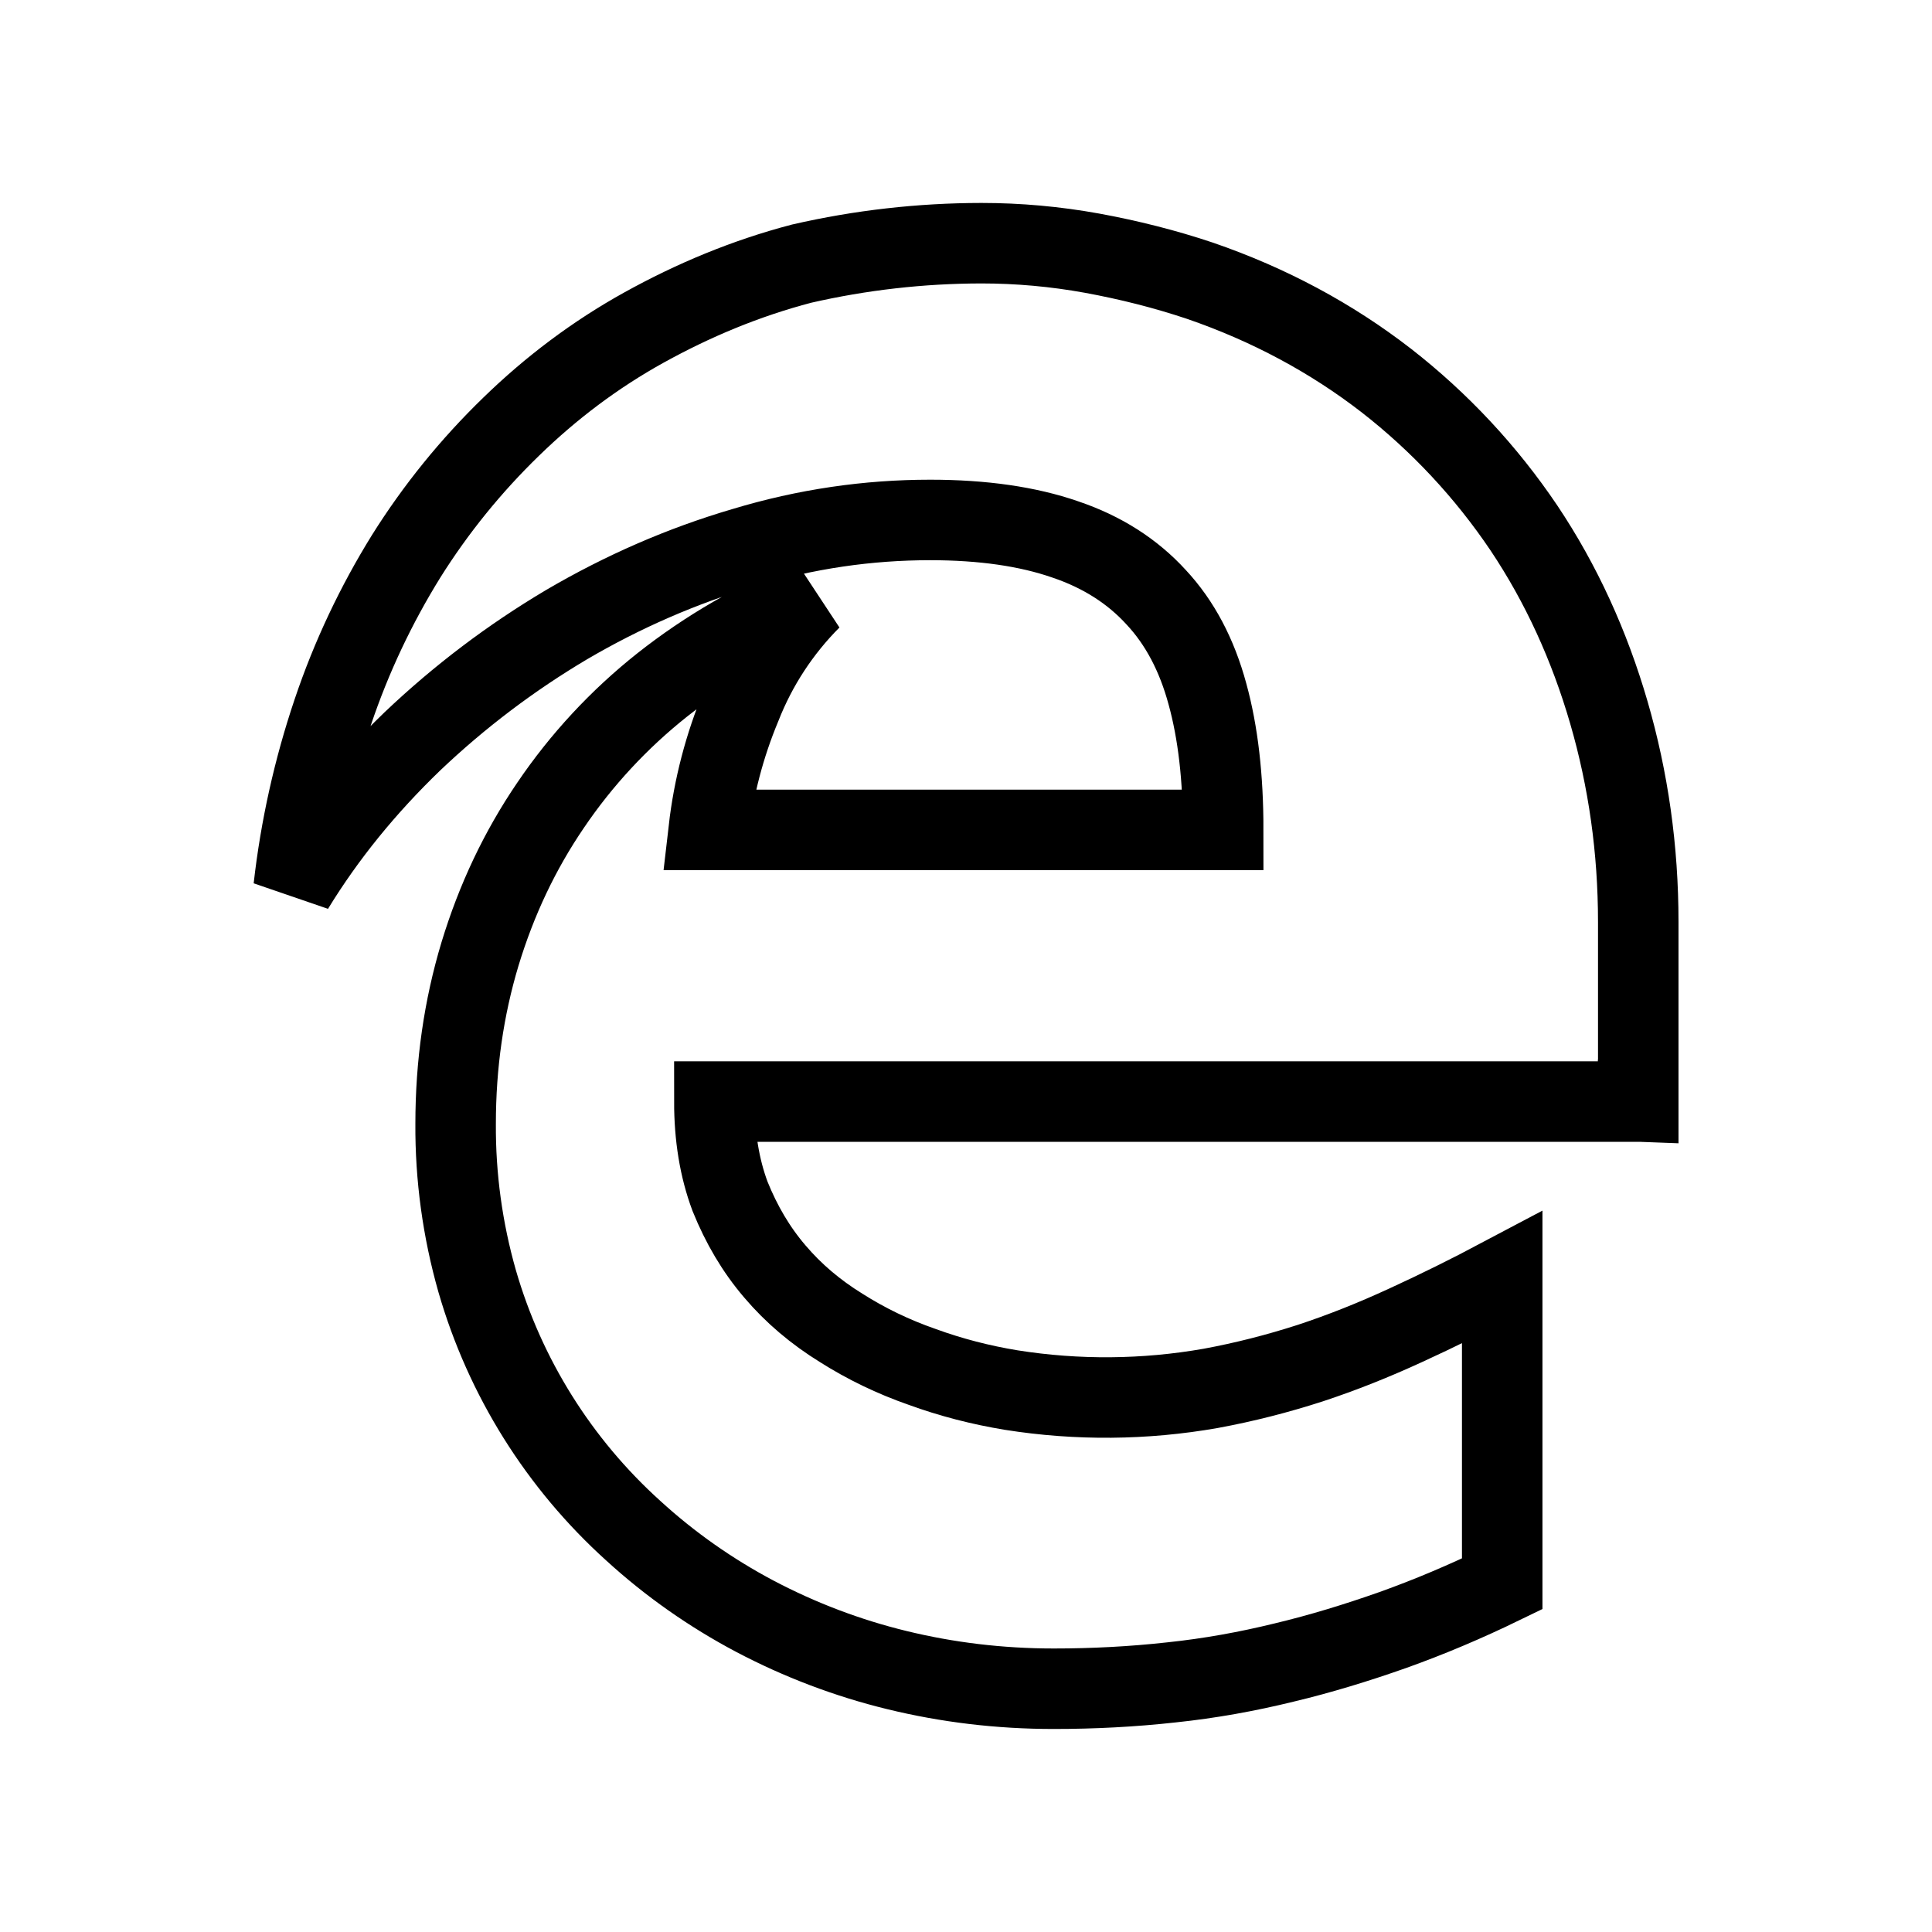 <svg xmlns="http://www.w3.org/2000/svg" fill="none" stroke="currentColor" viewBox="0 0 24 24"><path d="M20.349,13.684H8.874c0,0.433,0.063,0.825,0.195,1.178c0.141,0.349,0.323,0.66,0.557,0.933	c0.231,0.272,0.505,0.504,0.824,0.701c0.309,0.196,0.646,0.359,1.005,0.484c0.356,0.13,0.729,0.226,1.107,0.288	c0.821,0.13,1.658,0.123,2.477-0.021c0.423-0.078,0.832-0.183,1.235-0.313c0.404-0.133,0.795-0.29,1.186-0.47	c0.393-0.18,0.79-0.376,1.201-0.594v3.805c-0.459,0.223-0.907,0.412-1.357,0.573c-0.448,0.158-0.897,0.296-1.354,0.405	c-0.457,0.112-0.92,0.196-1.396,0.246c-0.486,0.054-0.975,0.079-1.464,0.079c-0.674,0-1.324-0.079-1.95-0.232	c-0.612-0.149-1.204-0.374-1.762-0.668c-0.546-0.289-1.054-0.645-1.51-1.062c-0.923-0.833-1.596-1.907-1.941-3.103	c-0.181-0.636-0.271-1.293-0.267-1.953c0-0.737,0.101-1.439,0.303-2.11c0.205-0.674,0.494-1.285,0.876-1.846	c0.383-0.566,0.852-1.071,1.388-1.496c0.561-0.443,1.183-0.802,1.847-1.066C9.696,7.821,9.4,8.273,9.205,8.771	C9,9.263,8.865,9.779,8.804,10.309h6.391c0-0.646-0.063-1.207-0.196-1.689c-0.131-0.484-0.342-0.885-0.637-1.201	C14.07,7.099,13.694,6.856,13.23,6.7c-0.462-0.16-1.021-0.241-1.675-0.241c-0.771,0-1.543,0.111-2.314,0.344	c-0.771,0.226-1.505,0.548-2.2,0.955C6.346,8.17,5.706,8.655,5.122,9.21c-0.583,0.562-1.074,1.165-1.474,1.819	c0.084-0.742,0.247-1.474,0.485-2.18c0.233-0.693,0.541-1.339,0.912-1.938c0.368-0.587,0.806-1.127,1.303-1.609	c0.496-0.483,1.046-0.898,1.655-1.235c0.608-0.336,1.253-0.608,1.955-0.792c0.732-0.168,1.481-0.253,2.233-0.254	c0.46,0,0.917,0.041,1.375,0.124c0.457,0.084,0.903,0.196,1.339,0.342c0.864,0.297,1.635,0.713,2.315,1.239	c0.663,0.516,1.241,1.135,1.711,1.833c0.463,0.692,0.813,1.459,1.055,2.292s0.365,1.701,0.365,2.602v2.23H20.349z"/></svg>